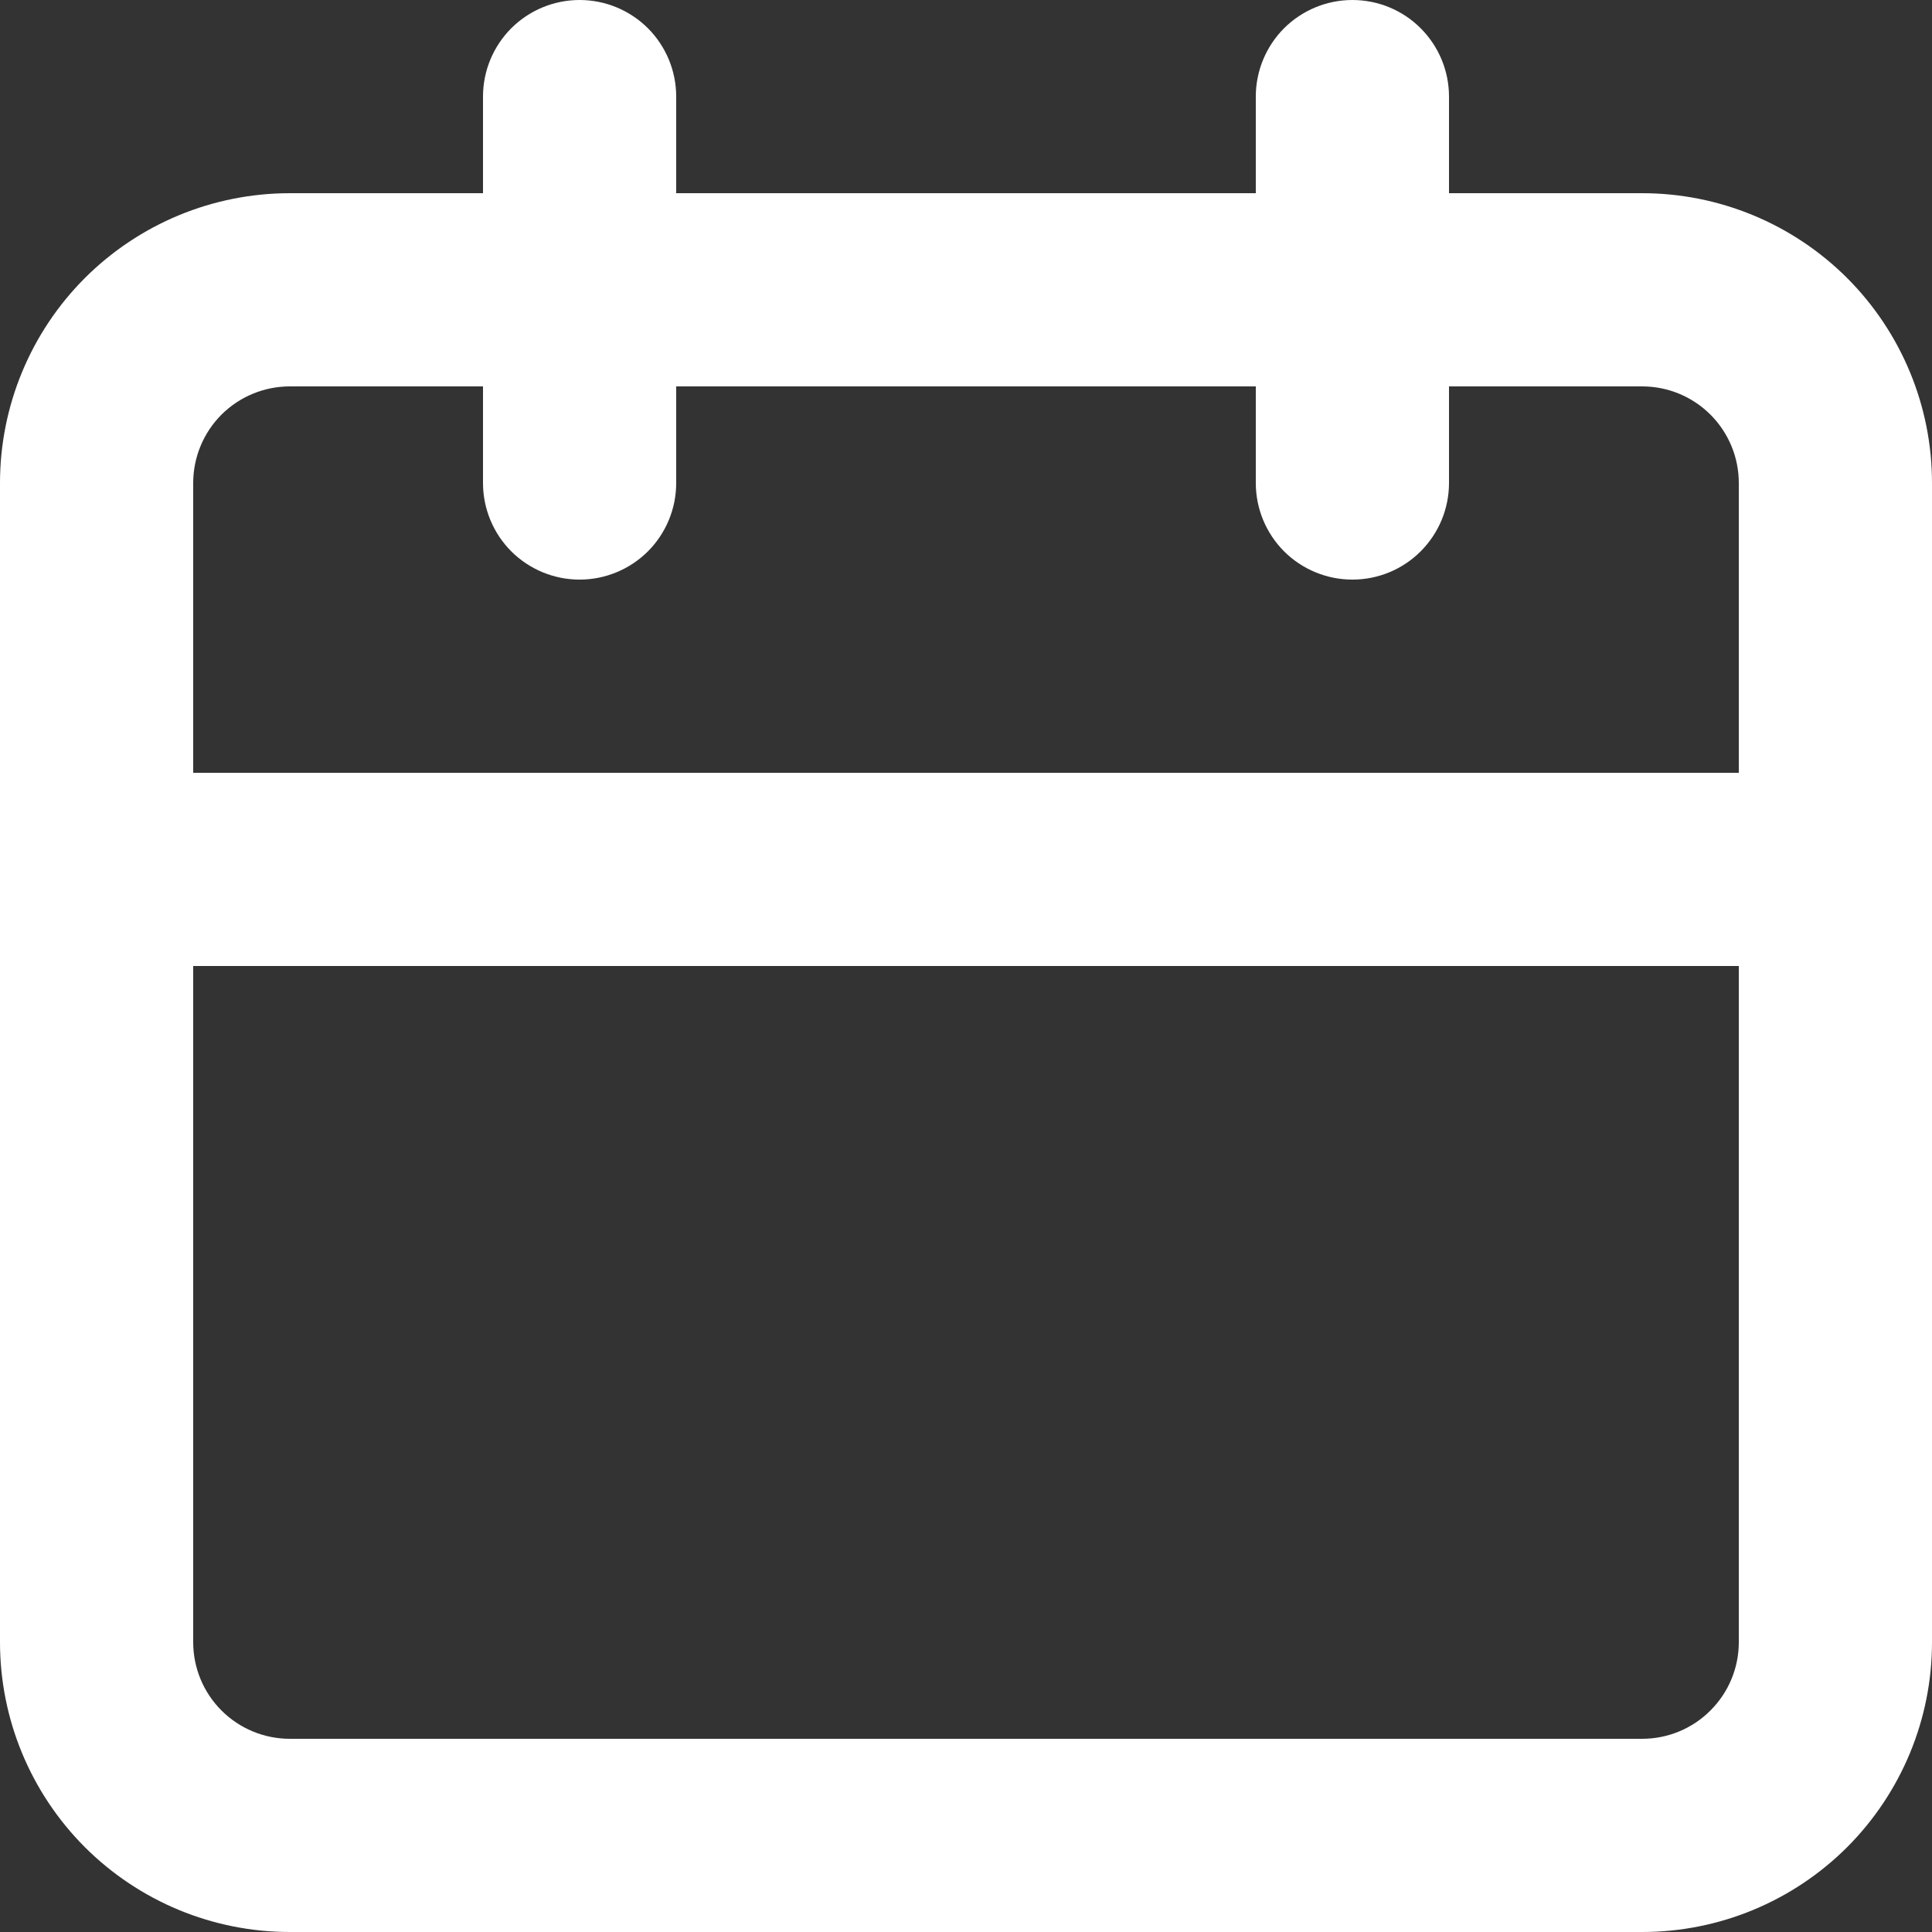 <svg width="24" height="24" viewBox="0 0 24 24" fill="none" xmlns="http://www.w3.org/2000/svg">
<rect x="0" y="0" width="24" height="24" fill="#333333" stroke="none"/>
<path d="M20.4 2.4H18V1.2C18 0.882 17.874 0.577 17.648 0.351C17.424 0.126 17.118 0 16.8 0C16.482 0 16.177 0.126 15.951 0.351C15.726 0.577 15.6 0.882 15.6 1.2V2.4H8.4V1.2C8.4 0.882 8.274 0.577 8.049 0.351C7.823 0.126 7.518 0 7.2 0C6.882 0 6.577 0.126 6.351 0.351C6.126 0.577 6 0.882 6 1.2V2.4H3.6C2.645 2.4 1.73 2.779 1.054 3.454C0.379 4.13 0 5.045 0 6V20.4C0 21.355 0.379 22.27 1.054 22.946C1.73 23.621 2.645 24 3.6 24H20.4C21.355 24 22.27 23.621 22.946 22.946C23.621 22.27 24 21.355 24 20.4V6C24 5.045 23.621 4.13 22.946 3.454C22.27 2.779 21.355 2.4 20.4 2.4ZM21.6 20.4C21.6 20.718 21.474 21.023 21.248 21.248C21.023 21.474 20.718 21.6 20.4 21.6H3.6C3.282 21.6 2.977 21.474 2.751 21.248C2.526 21.023 2.4 20.718 2.4 20.4V12H21.6V20.4ZM21.6 9.6H2.4V6C2.4 5.682 2.526 5.377 2.751 5.151C2.977 4.926 3.282 4.8 3.6 4.8H6V6C6 6.318 6.126 6.623 6.351 6.849C6.577 7.074 6.882 7.2 7.2 7.2C7.518 7.2 7.823 7.074 8.049 6.849C8.274 6.623 8.4 6.318 8.4 6V4.8H15.6V6C15.6 6.318 15.726 6.623 15.951 6.849C16.177 7.074 16.482 7.2 16.8 7.2C17.118 7.2 17.424 7.074 17.648 6.849C17.874 6.623 18 6.318 18 6V4.8H20.4C20.718 4.8 21.023 4.926 21.248 5.151C21.474 5.377 21.6 5.682 21.6 6V9.6Z" fill="white"/>
</svg>
